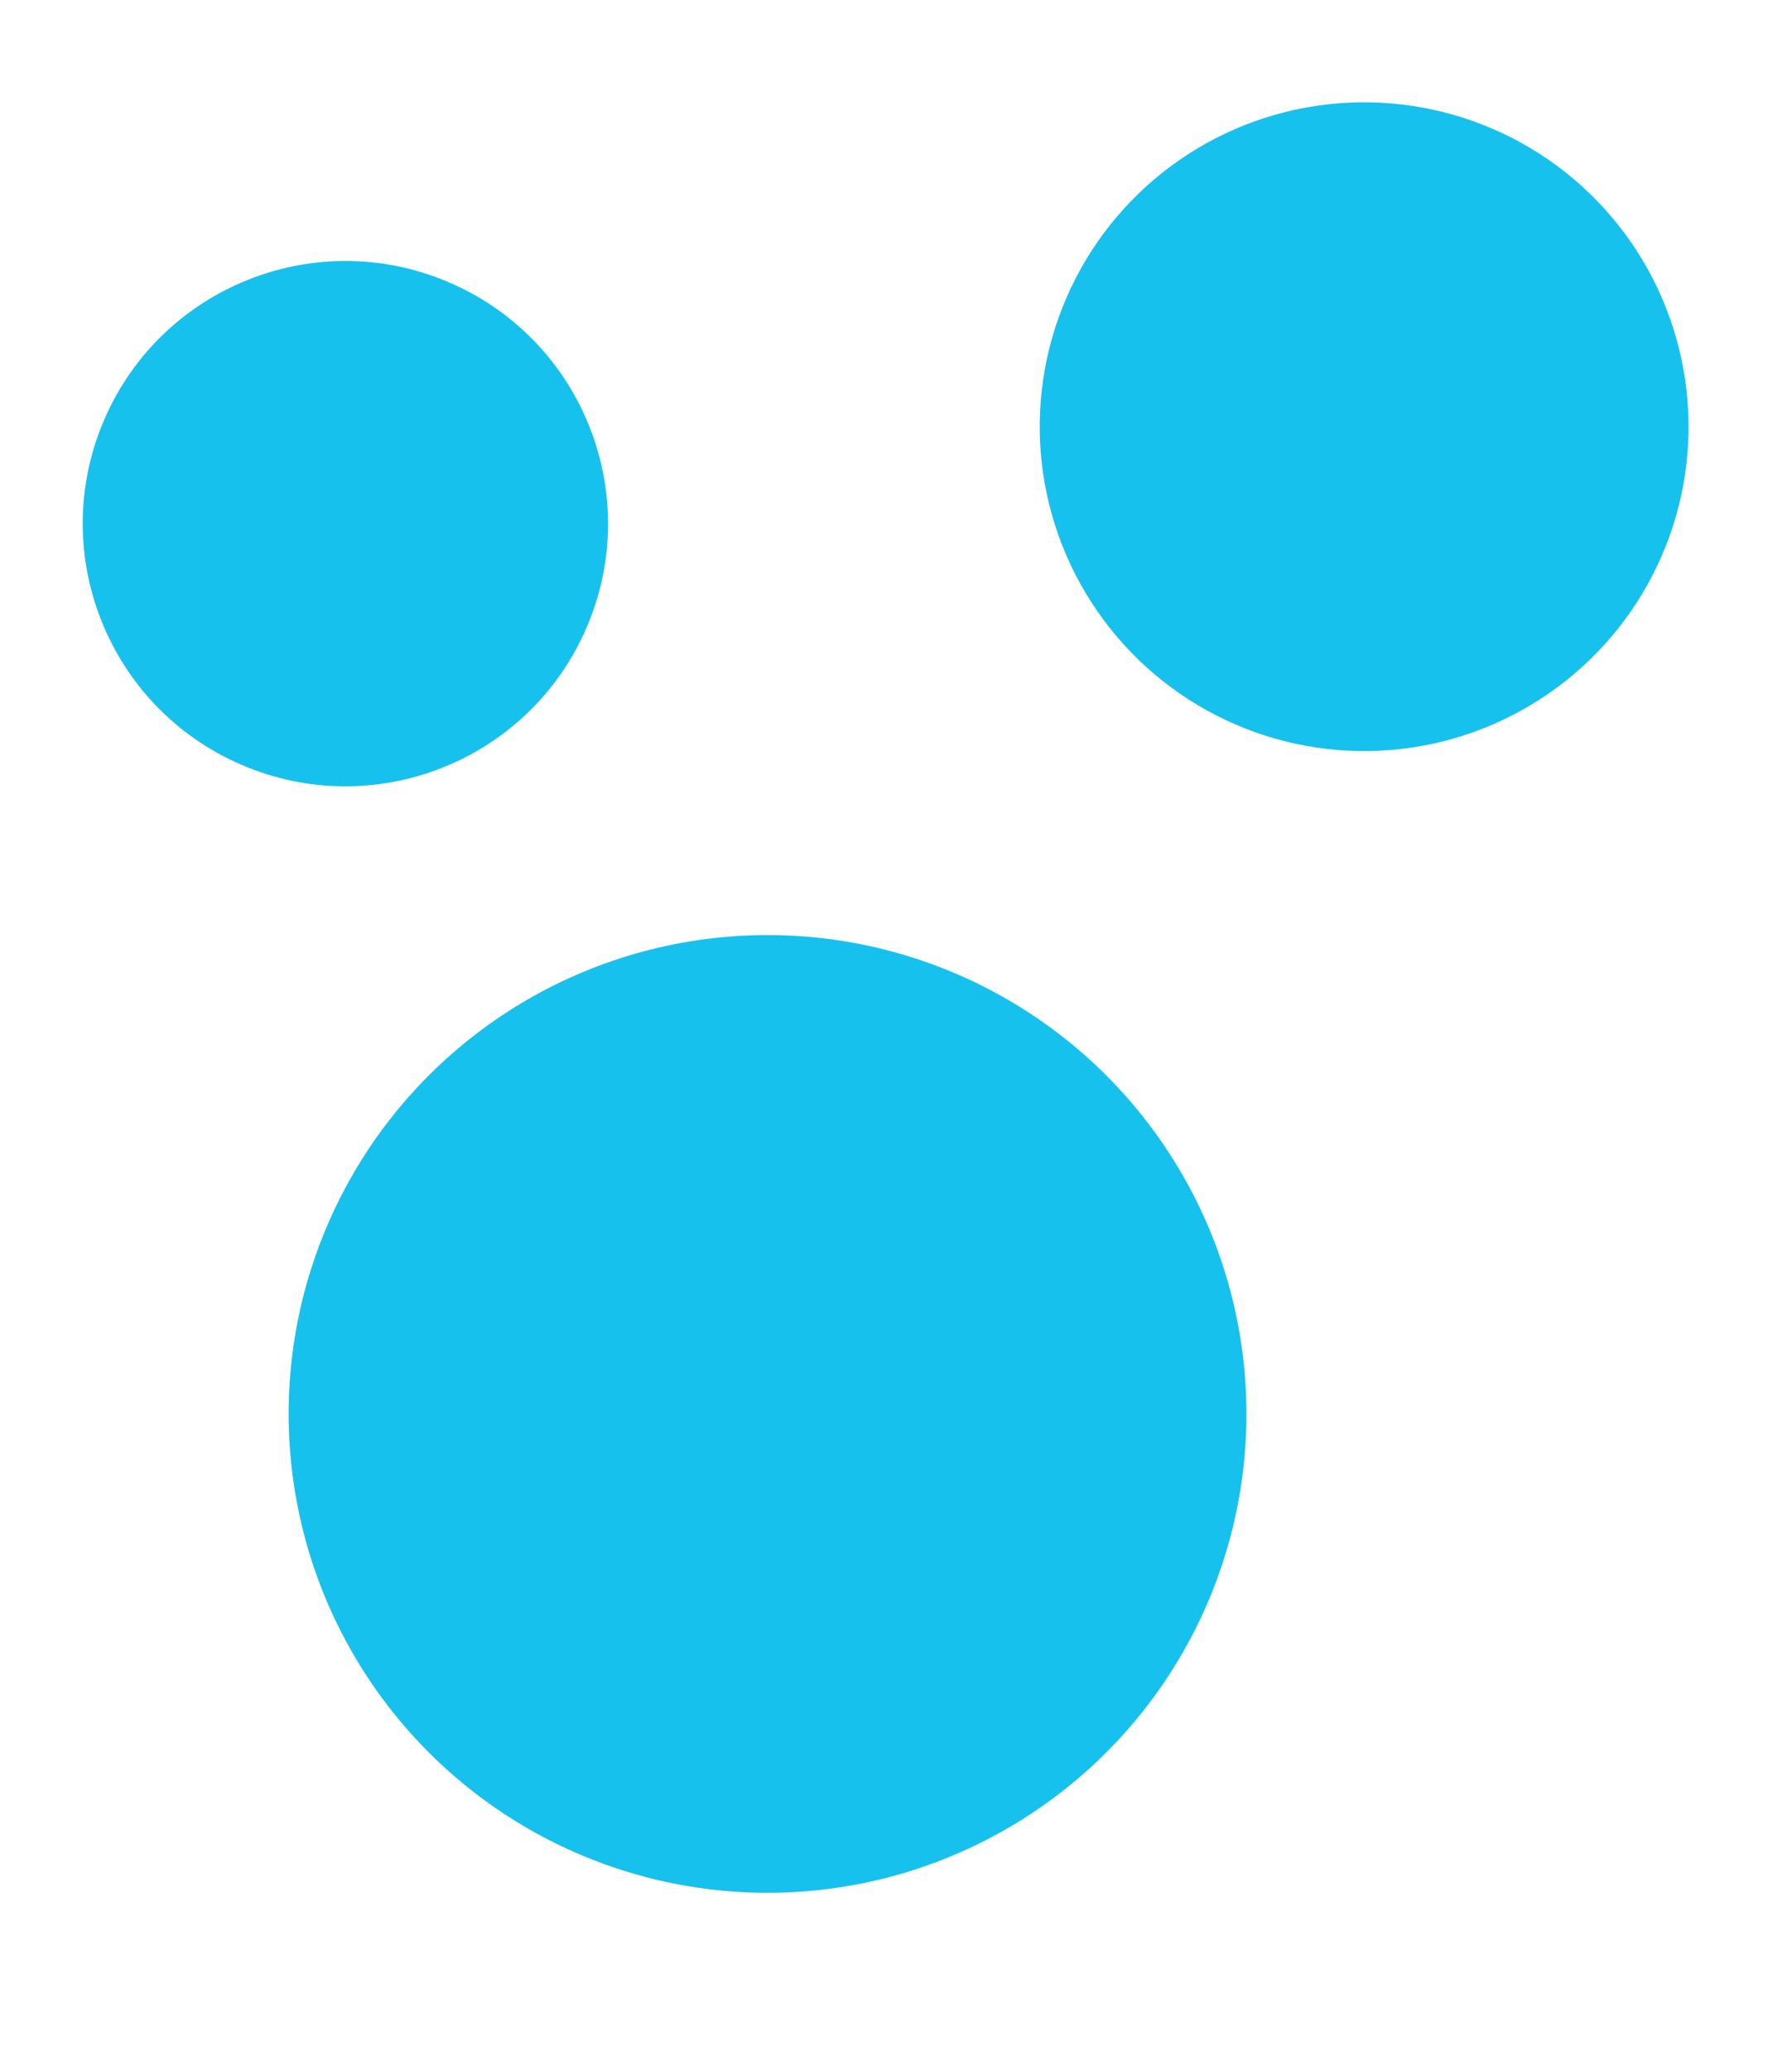<svg width="58" height="67" fill="none" xmlns="http://www.w3.org/2000/svg"><circle cx="24.842" cy="45.766" r="15.5" transform="rotate(-156.551 24.842 45.766)" fill="#17C1ED"/><circle cx="44.152" cy="13.811" r="10.5" transform="rotate(-156.551 44.152 13.811)" fill="#17C1ED"/><circle cx="11.181" cy="16.95" r="8.5" transform="rotate(-156.551 11.18 16.95)" fill="#17C1ED"/></svg>